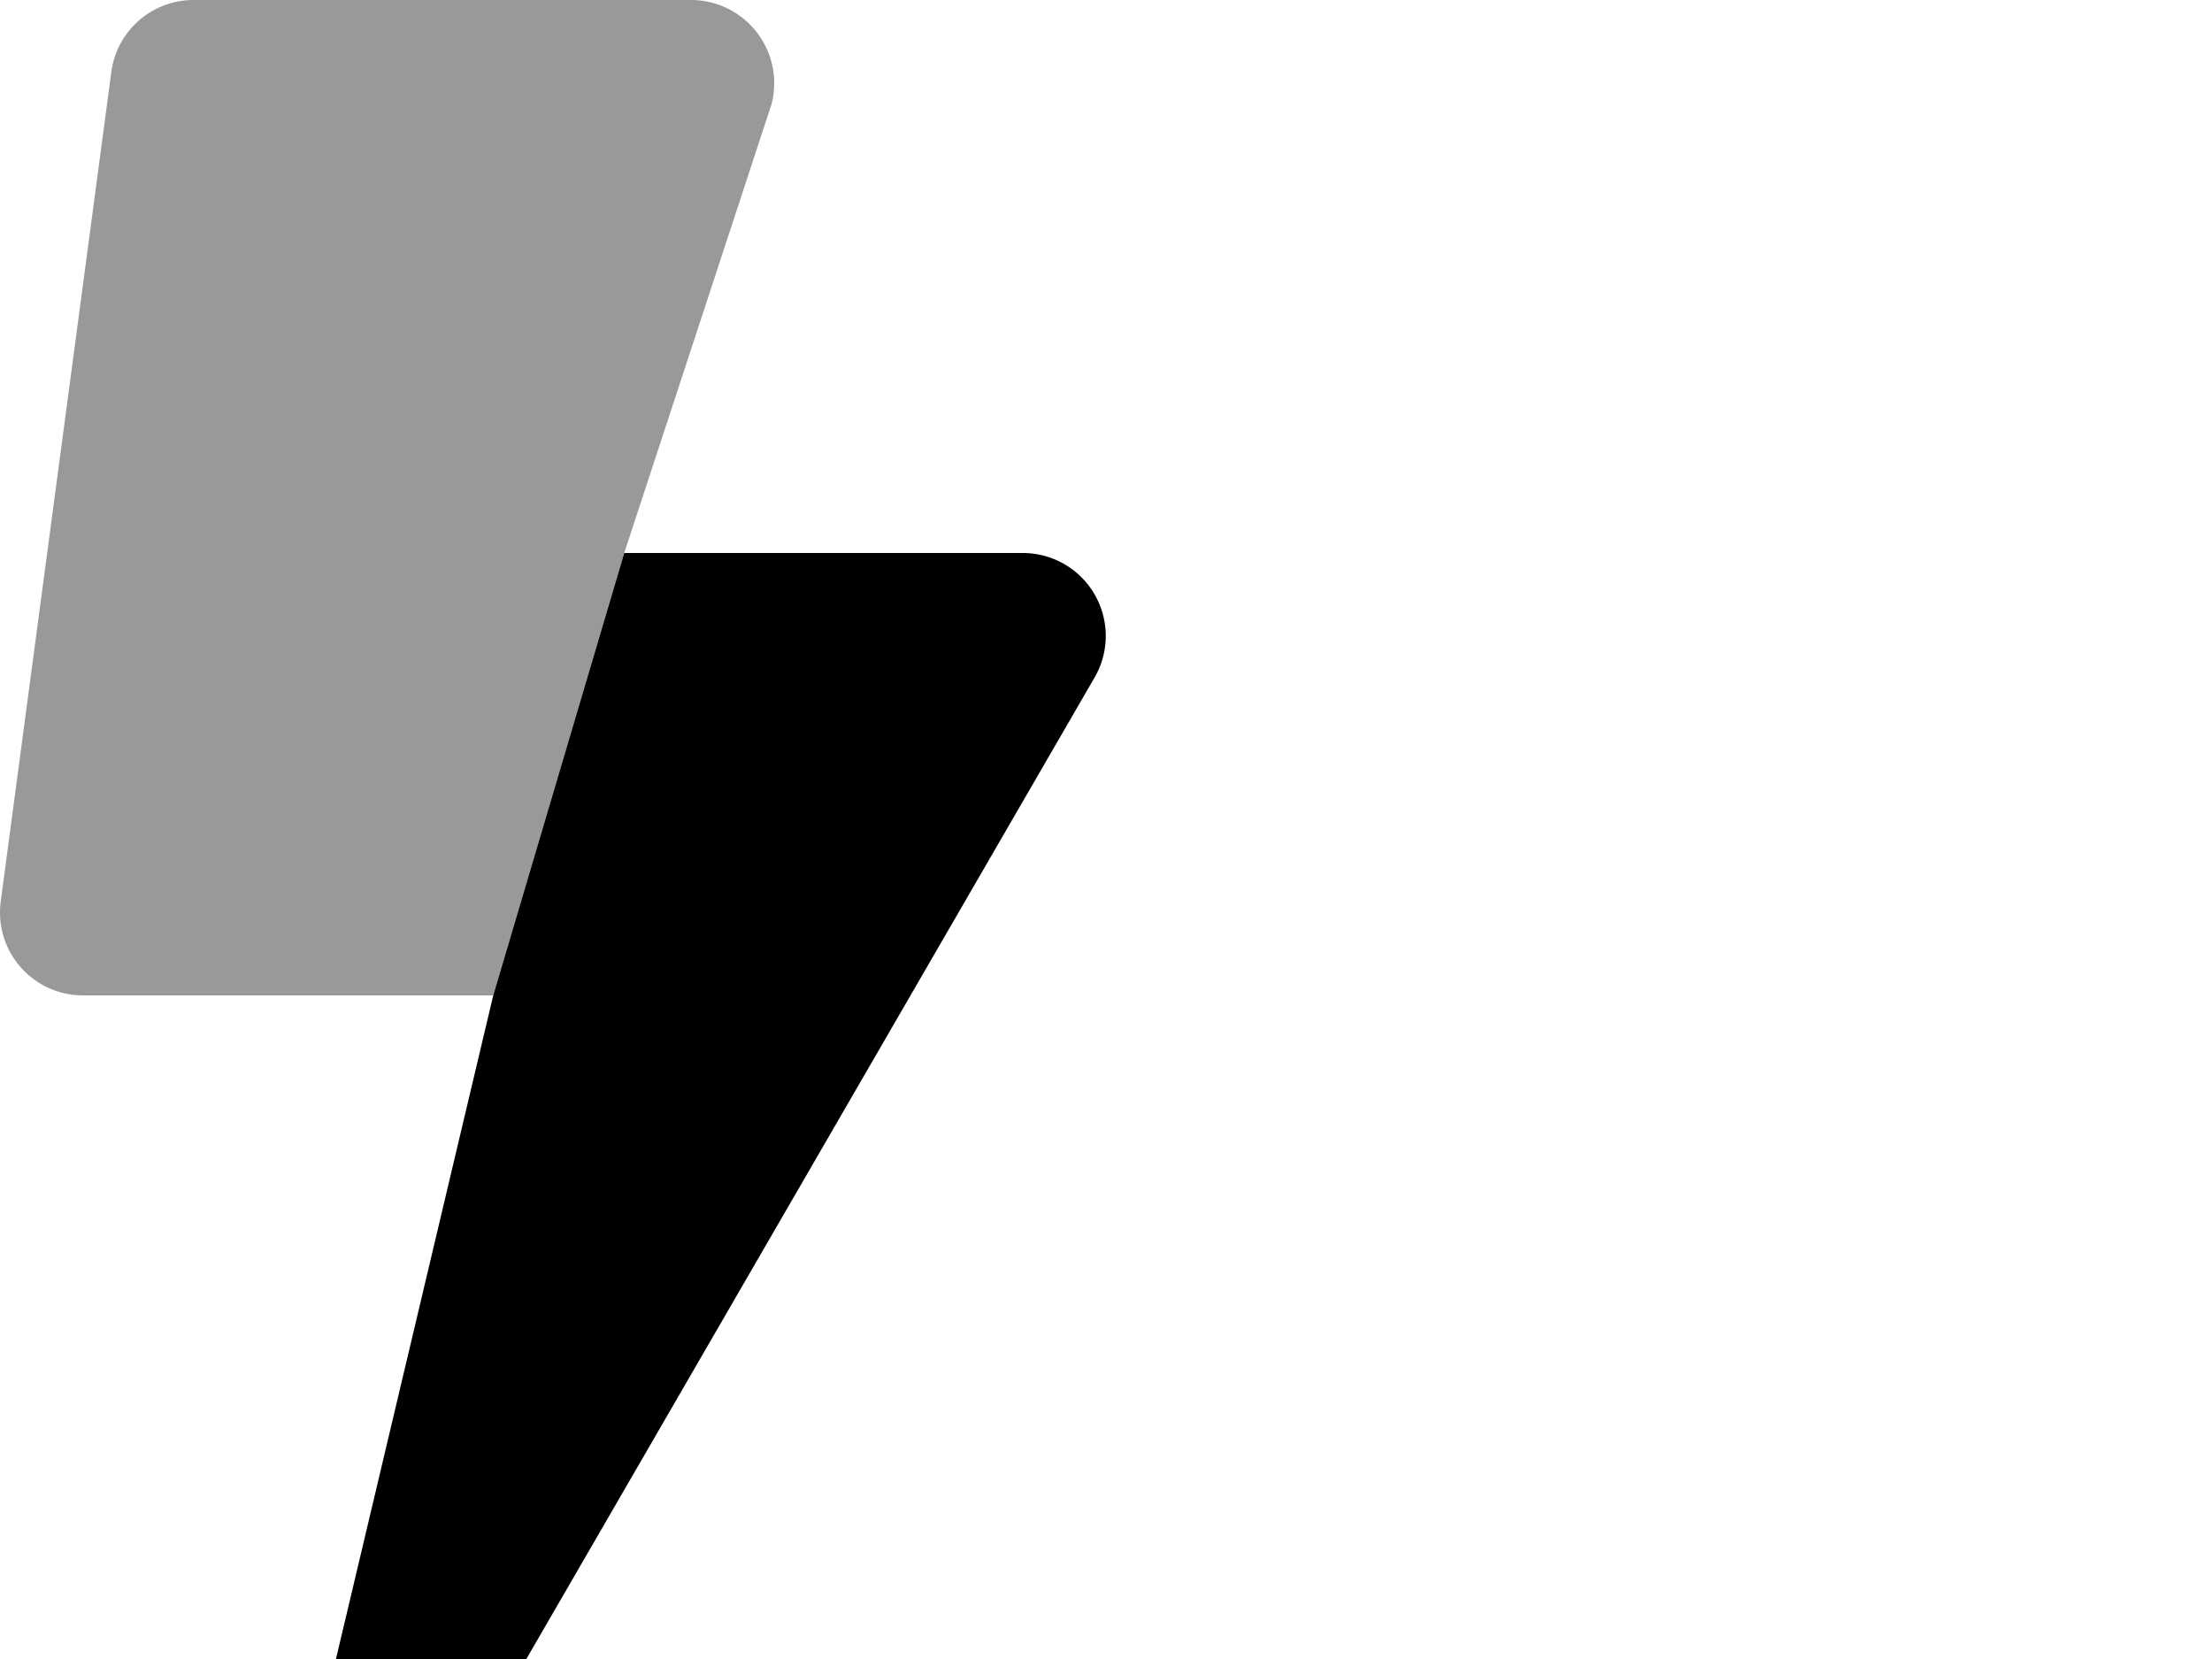 <svg aria-hidden="true" focusable="false" role="img" xmlns="http://www.w3.org/2000/svg" viewBox="0 0 640 480">
    <image x="10" y="20" width="80" height="80" href="fa/browser-duotone.svg" />
    <g>
        <path class="fa-secondary" fill="currentColor" d="M224 24.19a23.89 23.89 0 0 1-.79 6L180.61 160l-37.9 128H24a24 24 0 0 1-24-24 24.45 24.45 0 0 1 .21-3.2l32-240A24 24 0 0 1 56 0h144a24.09 24.09 0 0 1 24 24.19z" opacity="0.4"></path>
        <path class="fa-primary" fill="currentColor" d="M319.93 184.07a23.93 23.93 0 0 1-3.22 11.93l-176 304a24 24 0 0 1-44.1-17.5l46.1-194.5 37.9-128H296a24 24 0 0 1 23.93 24.07z"></path>
    </g>
</svg>
